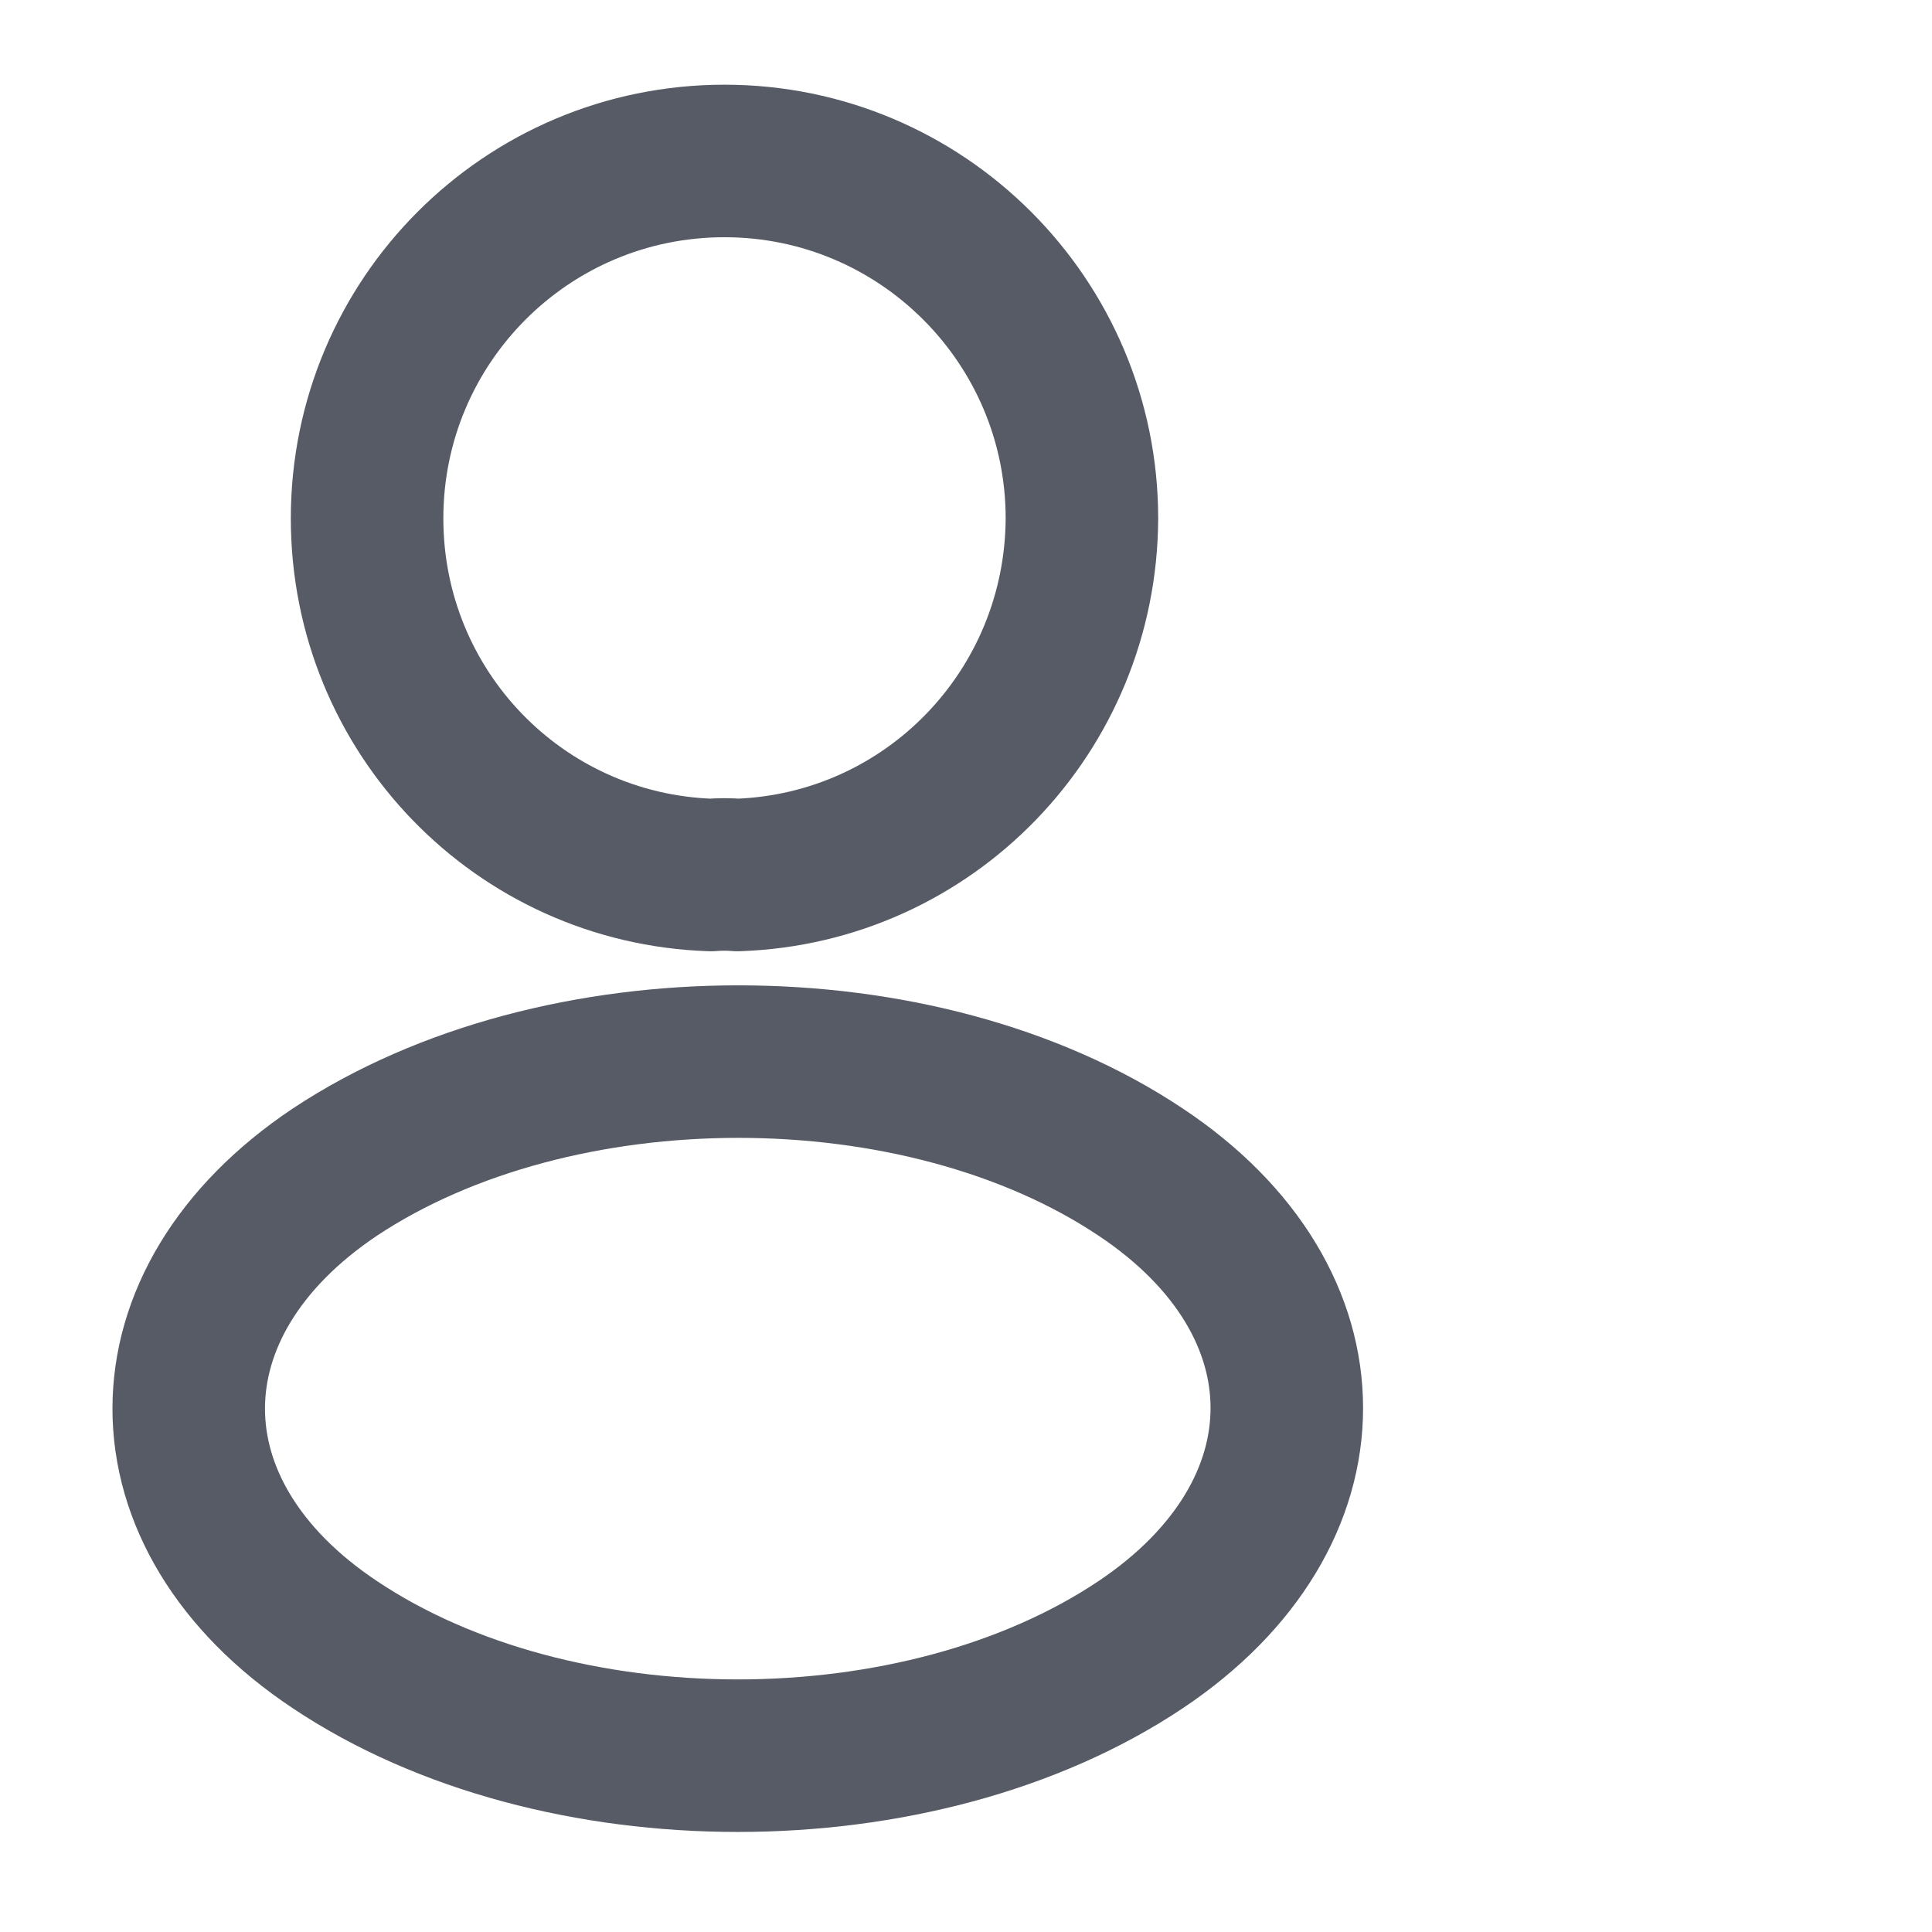<svg
  xmlns="http://www.w3.org/2000/svg"
  viewBox="0 0 19 19"
  style="fill: none;stroke: #2c323f;"
>
        <path
    d="M7.252 8.605C7.173 8.598 7.078 8.598 6.991 8.605C5.106 8.542 3.61 6.998 3.61 5.098C3.61 3.159 5.178 1.583 7.125 1.583C9.065 1.583 10.64 3.159 10.64 5.098C10.632 6.998 9.136 8.542 7.252 8.605Z"
    stroke-opacity="0.8"
    stroke-width="1.5"
    stroke-linecap="round"
    stroke-linejoin="round"
  />

        <path
    d="M3.293 11.527C1.377 12.809 1.377 14.899 3.293 16.174C5.47 17.63 9.041 17.63 11.218 16.174C13.134 14.891 13.134 12.801 11.218 11.527C9.049 10.078 5.478 10.078 3.293 11.527Z"
    stroke-opacity="0.8"
    stroke-width="1.5"
    stroke-linecap="round"
    stroke-linejoin="round"
  />

</svg>
